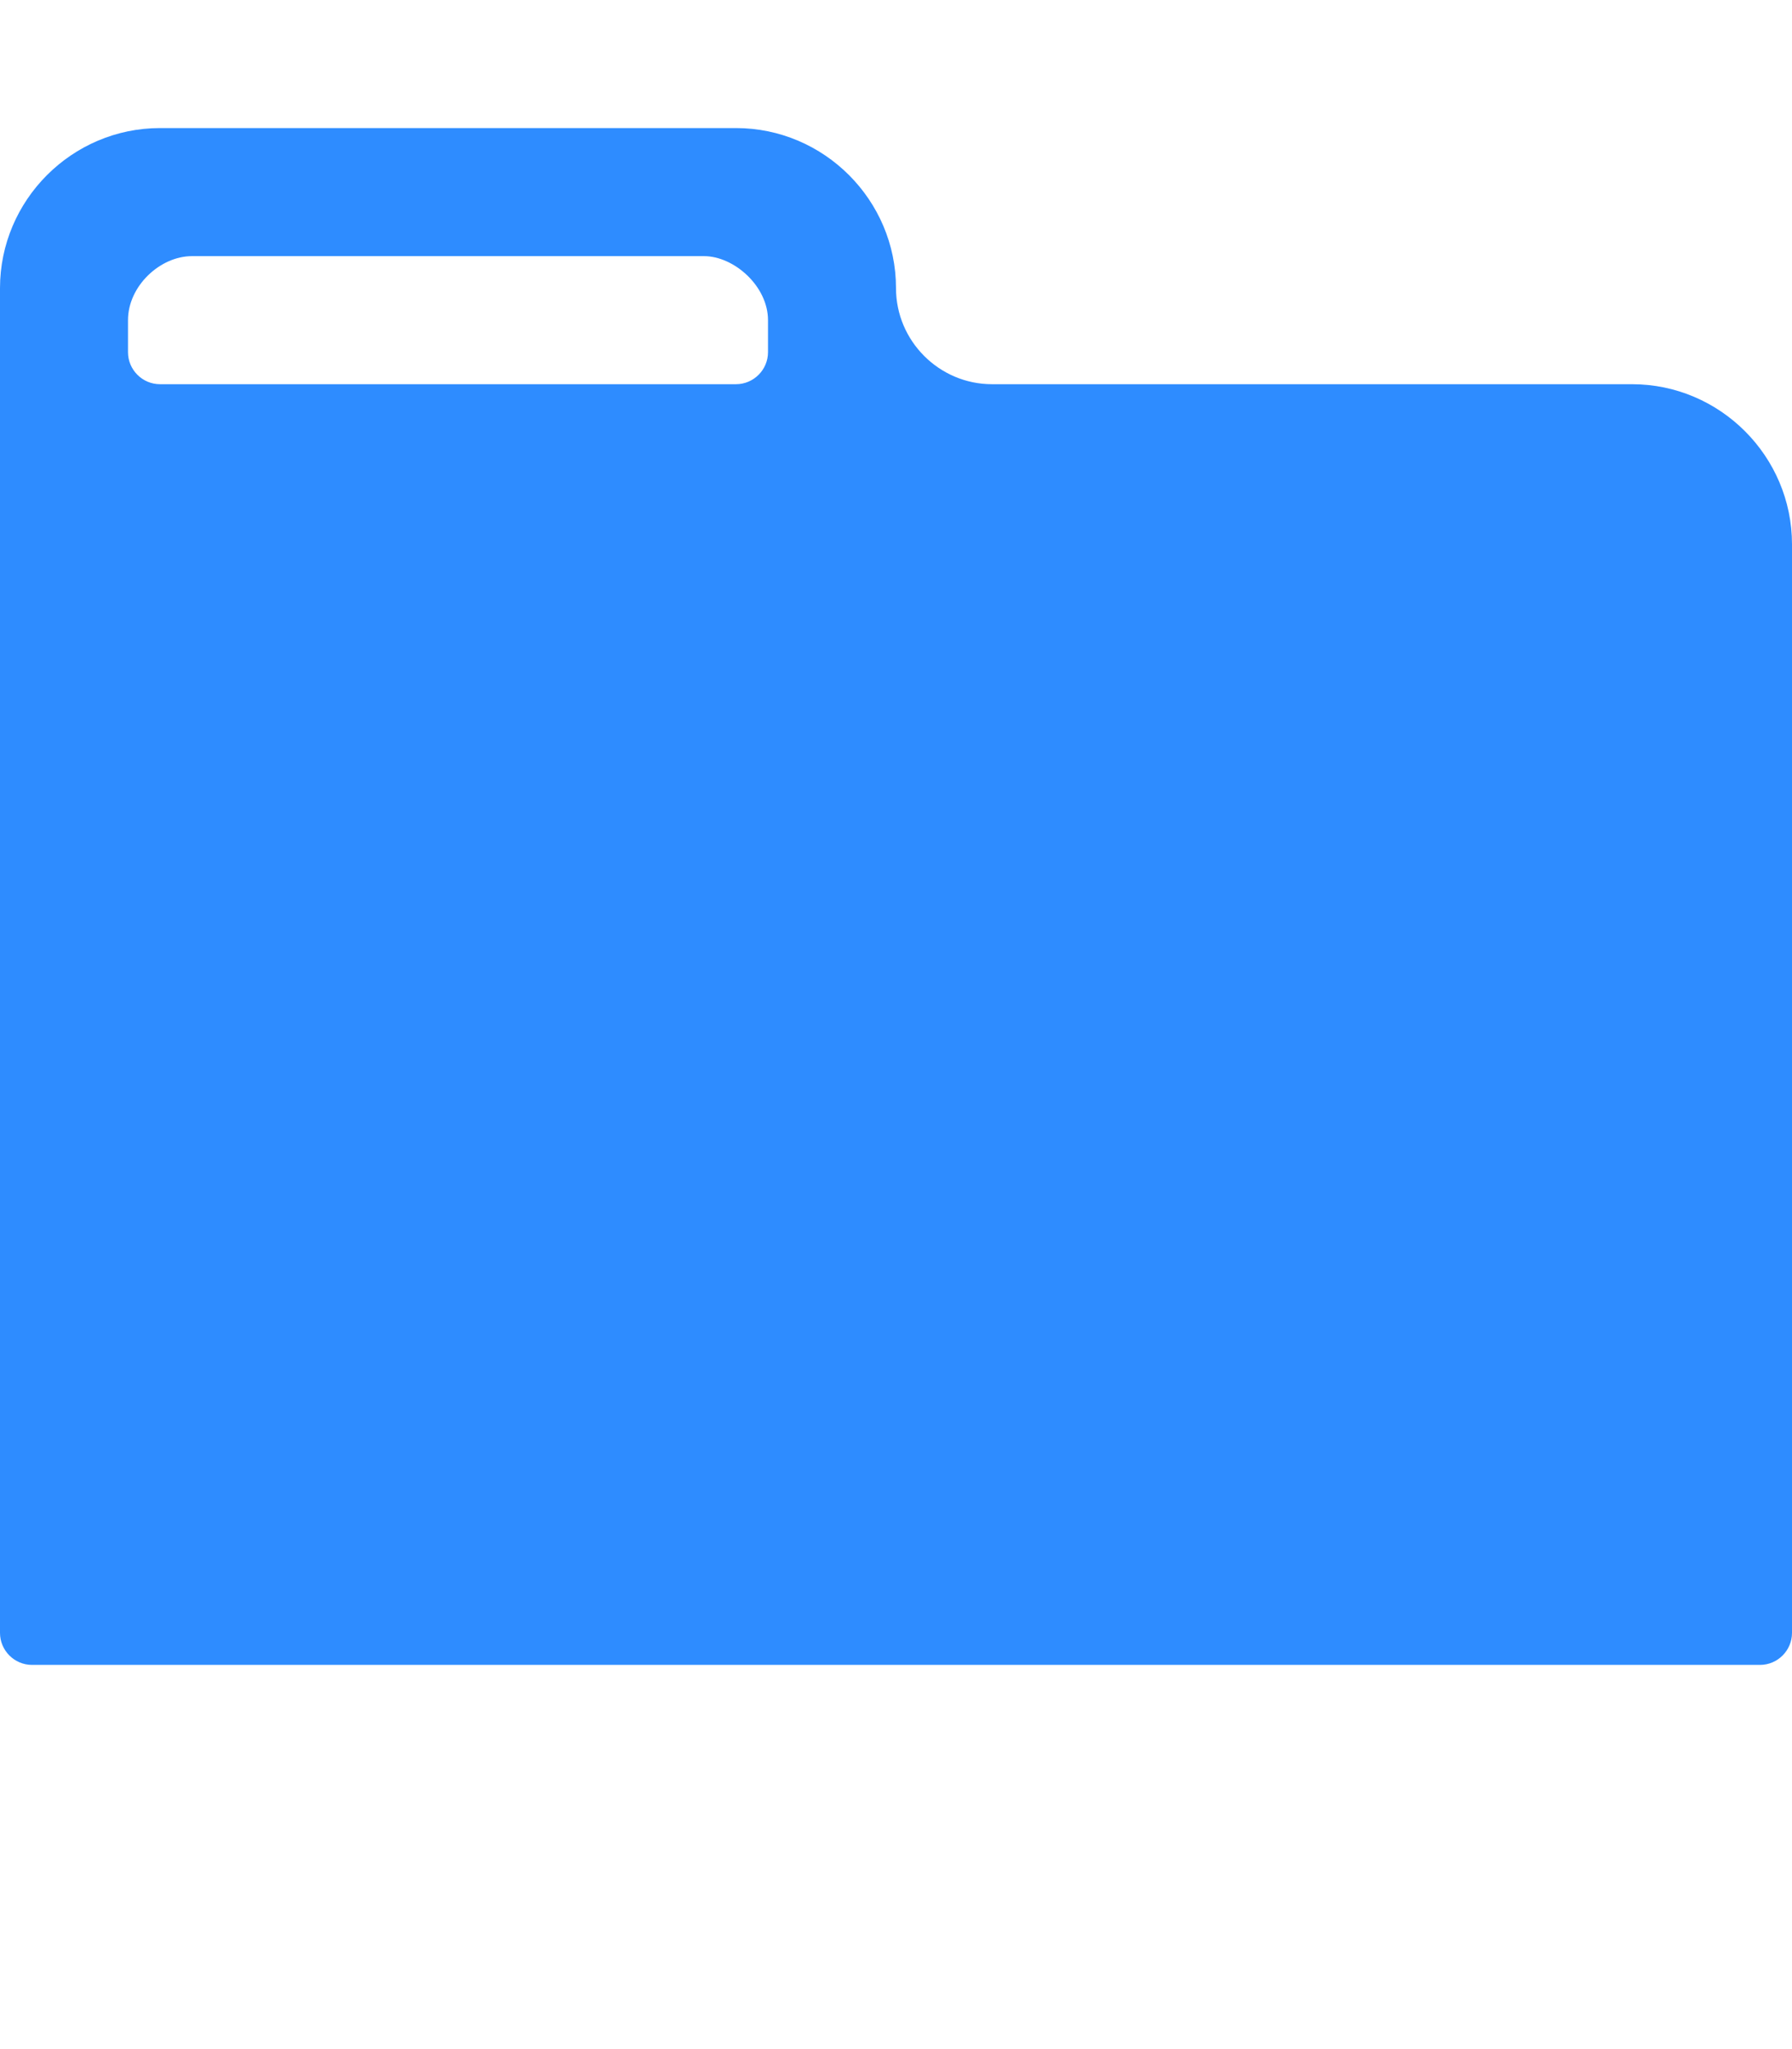 <?xml version="1.0" encoding="utf-8"?>
<!-- Generator: Adobe Illustrator 22.0.1, SVG Export Plug-In . SVG Version: 6.00 Build 0)  -->
<svg version="1.1" id="Vrstva_1" xmlns="http://www.w3.org/2000/svg" xmlns:xlink="http://www.w3.org/1999/xlink" x="0px" y="0px"
	 viewBox="0 0 896 1024" style="enable-background:new 0 0 896 1024;" xml:space="preserve">
<style type="text/css">
	.st0{fill:#2E8CFF;}
</style>
<path class="st0" d="M816,192H496c-26.4,0-48-21.6-48-48v0c0-44-36-80-80-80H80c-44,0-80,36-80,80v672c0,8.8,7.2,16,16,16h864
	c8.8,0,16-7.2,16-16V272C896,228,860,192,816,192z M368,192H80c-8.8,0-16-7.2-16-16v-16c0-17,16-32,32-32s241,0,256,0s32,15,32,32
	v16C384,184.8,376.8,192,368,192z"/>
</svg>
